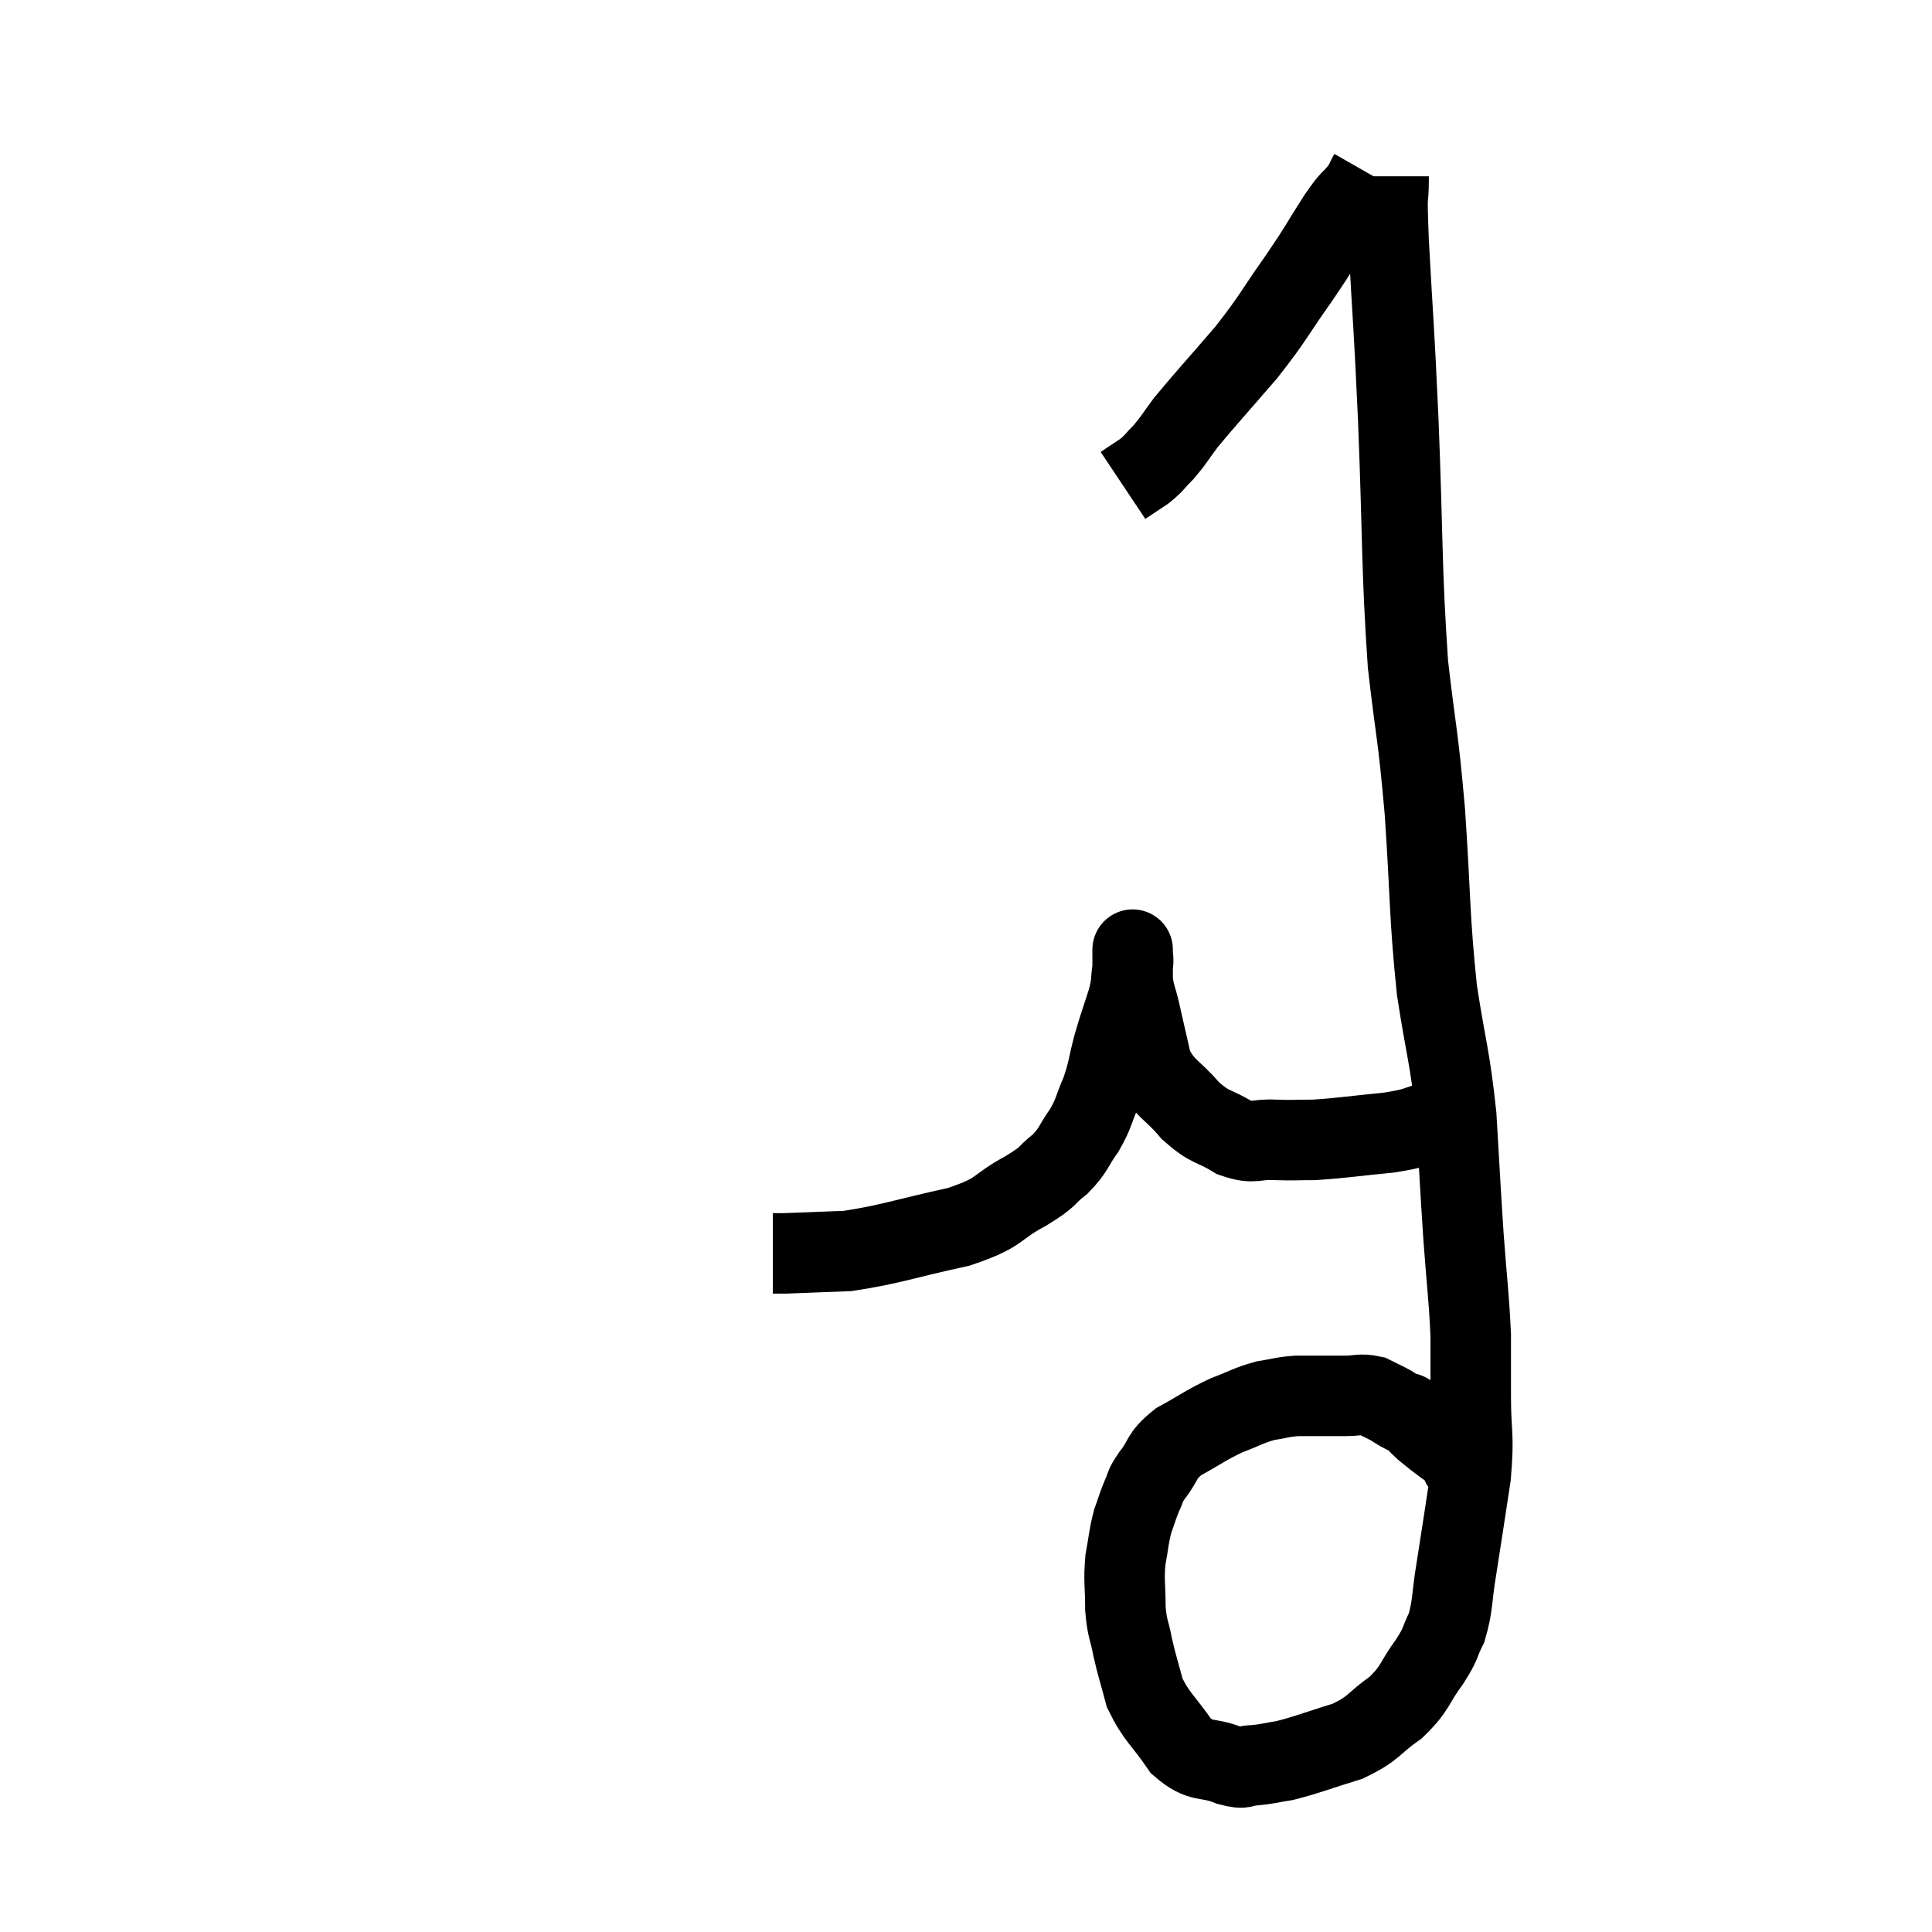<svg width="48" height="48" viewBox="0 0 48 48" xmlns="http://www.w3.org/2000/svg"><path d="M 34.5 4.38 C 34.5 5.19, 34.44 4.485, 34.5 6 C 34.62 8.22, 34.62 7.815, 34.74 10.44 C 34.86 13.47, 34.815 14.07, 34.98 16.5 C 35.19 18.33, 35.22 18.135, 35.4 20.16 C 35.55 22.38, 35.505 22.71, 35.7 24.6 C 35.94 26.16, 36.015 26.19, 36.18 27.72 C 36.27 29.22, 36.27 29.355, 36.36 30.72 C 36.45 31.95, 36.495 32.19, 36.54 33.18 C 36.54 33.93, 36.54 33.81, 36.54 34.68 C 36.54 35.67, 36.63 35.58, 36.54 36.66 C 36.36 37.83, 36.33 38.055, 36.18 39 C 36.06 39.72, 36.105 39.87, 35.94 40.44 C 35.73 40.86, 35.835 40.785, 35.52 41.28 C 35.1 41.85, 35.19 41.925, 34.68 42.42 C 34.08 42.84, 34.17 42.93, 33.48 43.26 C 32.7 43.5, 32.505 43.59, 31.92 43.74 C 31.53 43.8, 31.485 43.83, 31.14 43.86 C 30.84 43.86, 30.99 43.98, 30.54 43.86 C 29.94 43.62, 29.865 43.83, 29.34 43.38 C 28.89 42.72, 28.74 42.675, 28.44 42.06 C 28.29 41.49, 28.26 41.445, 28.14 40.92 C 28.05 40.44, 28.005 40.5, 27.96 39.96 C 27.96 39.36, 27.915 39.3, 27.96 38.76 C 28.05 38.28, 28.035 38.205, 28.14 37.8 C 28.26 37.47, 28.26 37.425, 28.38 37.14 C 28.5 36.9, 28.395 36.99, 28.62 36.66 C 28.95 36.24, 28.815 36.195, 29.28 35.82 C 29.88 35.49, 29.94 35.415, 30.48 35.16 C 30.96 34.98, 31.005 34.92, 31.44 34.8 C 31.83 34.74, 31.83 34.71, 32.22 34.68 C 32.61 34.68, 32.7 34.68, 33 34.68 C 33.21 34.68, 33.15 34.68, 33.42 34.68 C 33.75 34.68, 33.795 34.62, 34.08 34.68 C 34.32 34.8, 34.365 34.815, 34.56 34.92 C 34.71 35.01, 34.74 35.04, 34.86 35.1 C 34.95 35.13, 34.905 35.055, 35.04 35.16 C 35.22 35.34, 35.235 35.37, 35.4 35.52 C 35.55 35.64, 35.625 35.7, 35.7 35.76 C 35.7 35.76, 35.565 35.655, 35.7 35.76 C 35.97 35.97, 36.09 36.03, 36.24 36.18 C 36.27 36.27, 36.255 36.27, 36.3 36.36 C 36.36 36.45, 36.39 36.495, 36.42 36.54 C 36.42 36.54, 36.42 36.54, 36.42 36.54 L 36.42 36.54" fill="none" stroke="black" stroke-width="2"></path><path d="M 35.94 27.66 C 35.82 27.75, 36.06 27.72, 35.7 27.84 C 35.1 27.99, 35.265 28.02, 34.5 28.14 C 33.57 28.23, 33.345 28.275, 32.64 28.32 C 32.16 28.32, 32.175 28.335, 31.68 28.32 C 31.17 28.29, 31.185 28.44, 30.66 28.26 C 30.12 27.93, 30.09 28.05, 29.58 27.6 C 29.1 27.03, 28.935 27.075, 28.62 26.46 C 28.47 25.8, 28.44 25.665, 28.32 25.14 C 28.23 24.75, 28.185 24.735, 28.14 24.36 C 28.14 24, 28.14 23.82, 28.14 23.64 C 28.14 23.64, 28.14 23.64, 28.14 23.64 C 28.14 23.64, 28.14 23.535, 28.14 23.64 C 28.14 23.85, 28.17 23.76, 28.14 24.06 C 28.08 24.45, 28.14 24.36, 28.02 24.84 C 27.84 25.41, 27.825 25.41, 27.66 25.98 C 27.51 26.55, 27.54 26.595, 27.36 27.12 C 27.15 27.6, 27.195 27.63, 26.94 28.08 C 26.64 28.5, 26.7 28.545, 26.34 28.92 C 25.92 29.25, 26.13 29.19, 25.5 29.58 C 24.66 30.03, 24.93 30.105, 23.82 30.48 C 22.44 30.78, 22.14 30.915, 21.06 31.08 C 20.28 31.11, 19.89 31.125, 19.5 31.14 C 19.5 31.14, 19.575 31.14, 19.5 31.14 L 19.2 31.14" fill="none" stroke="black" stroke-width="2"></path><path d="M 34.02 4.32 C 33.9 4.53, 33.975 4.47, 33.78 4.74 C 33.51 5.07, 33.615 4.86, 33.24 5.4 C 32.76 6.15, 32.85 6.06, 32.28 6.9 C 31.62 7.83, 31.665 7.86, 30.96 8.76 C 30.21 9.63, 29.97 9.885, 29.46 10.5 C 29.19 10.86, 29.175 10.92, 28.92 11.22 C 28.68 11.46, 28.695 11.49, 28.44 11.7 L 27.9 12.06" fill="none" stroke="black" stroke-width="2"></path></svg>